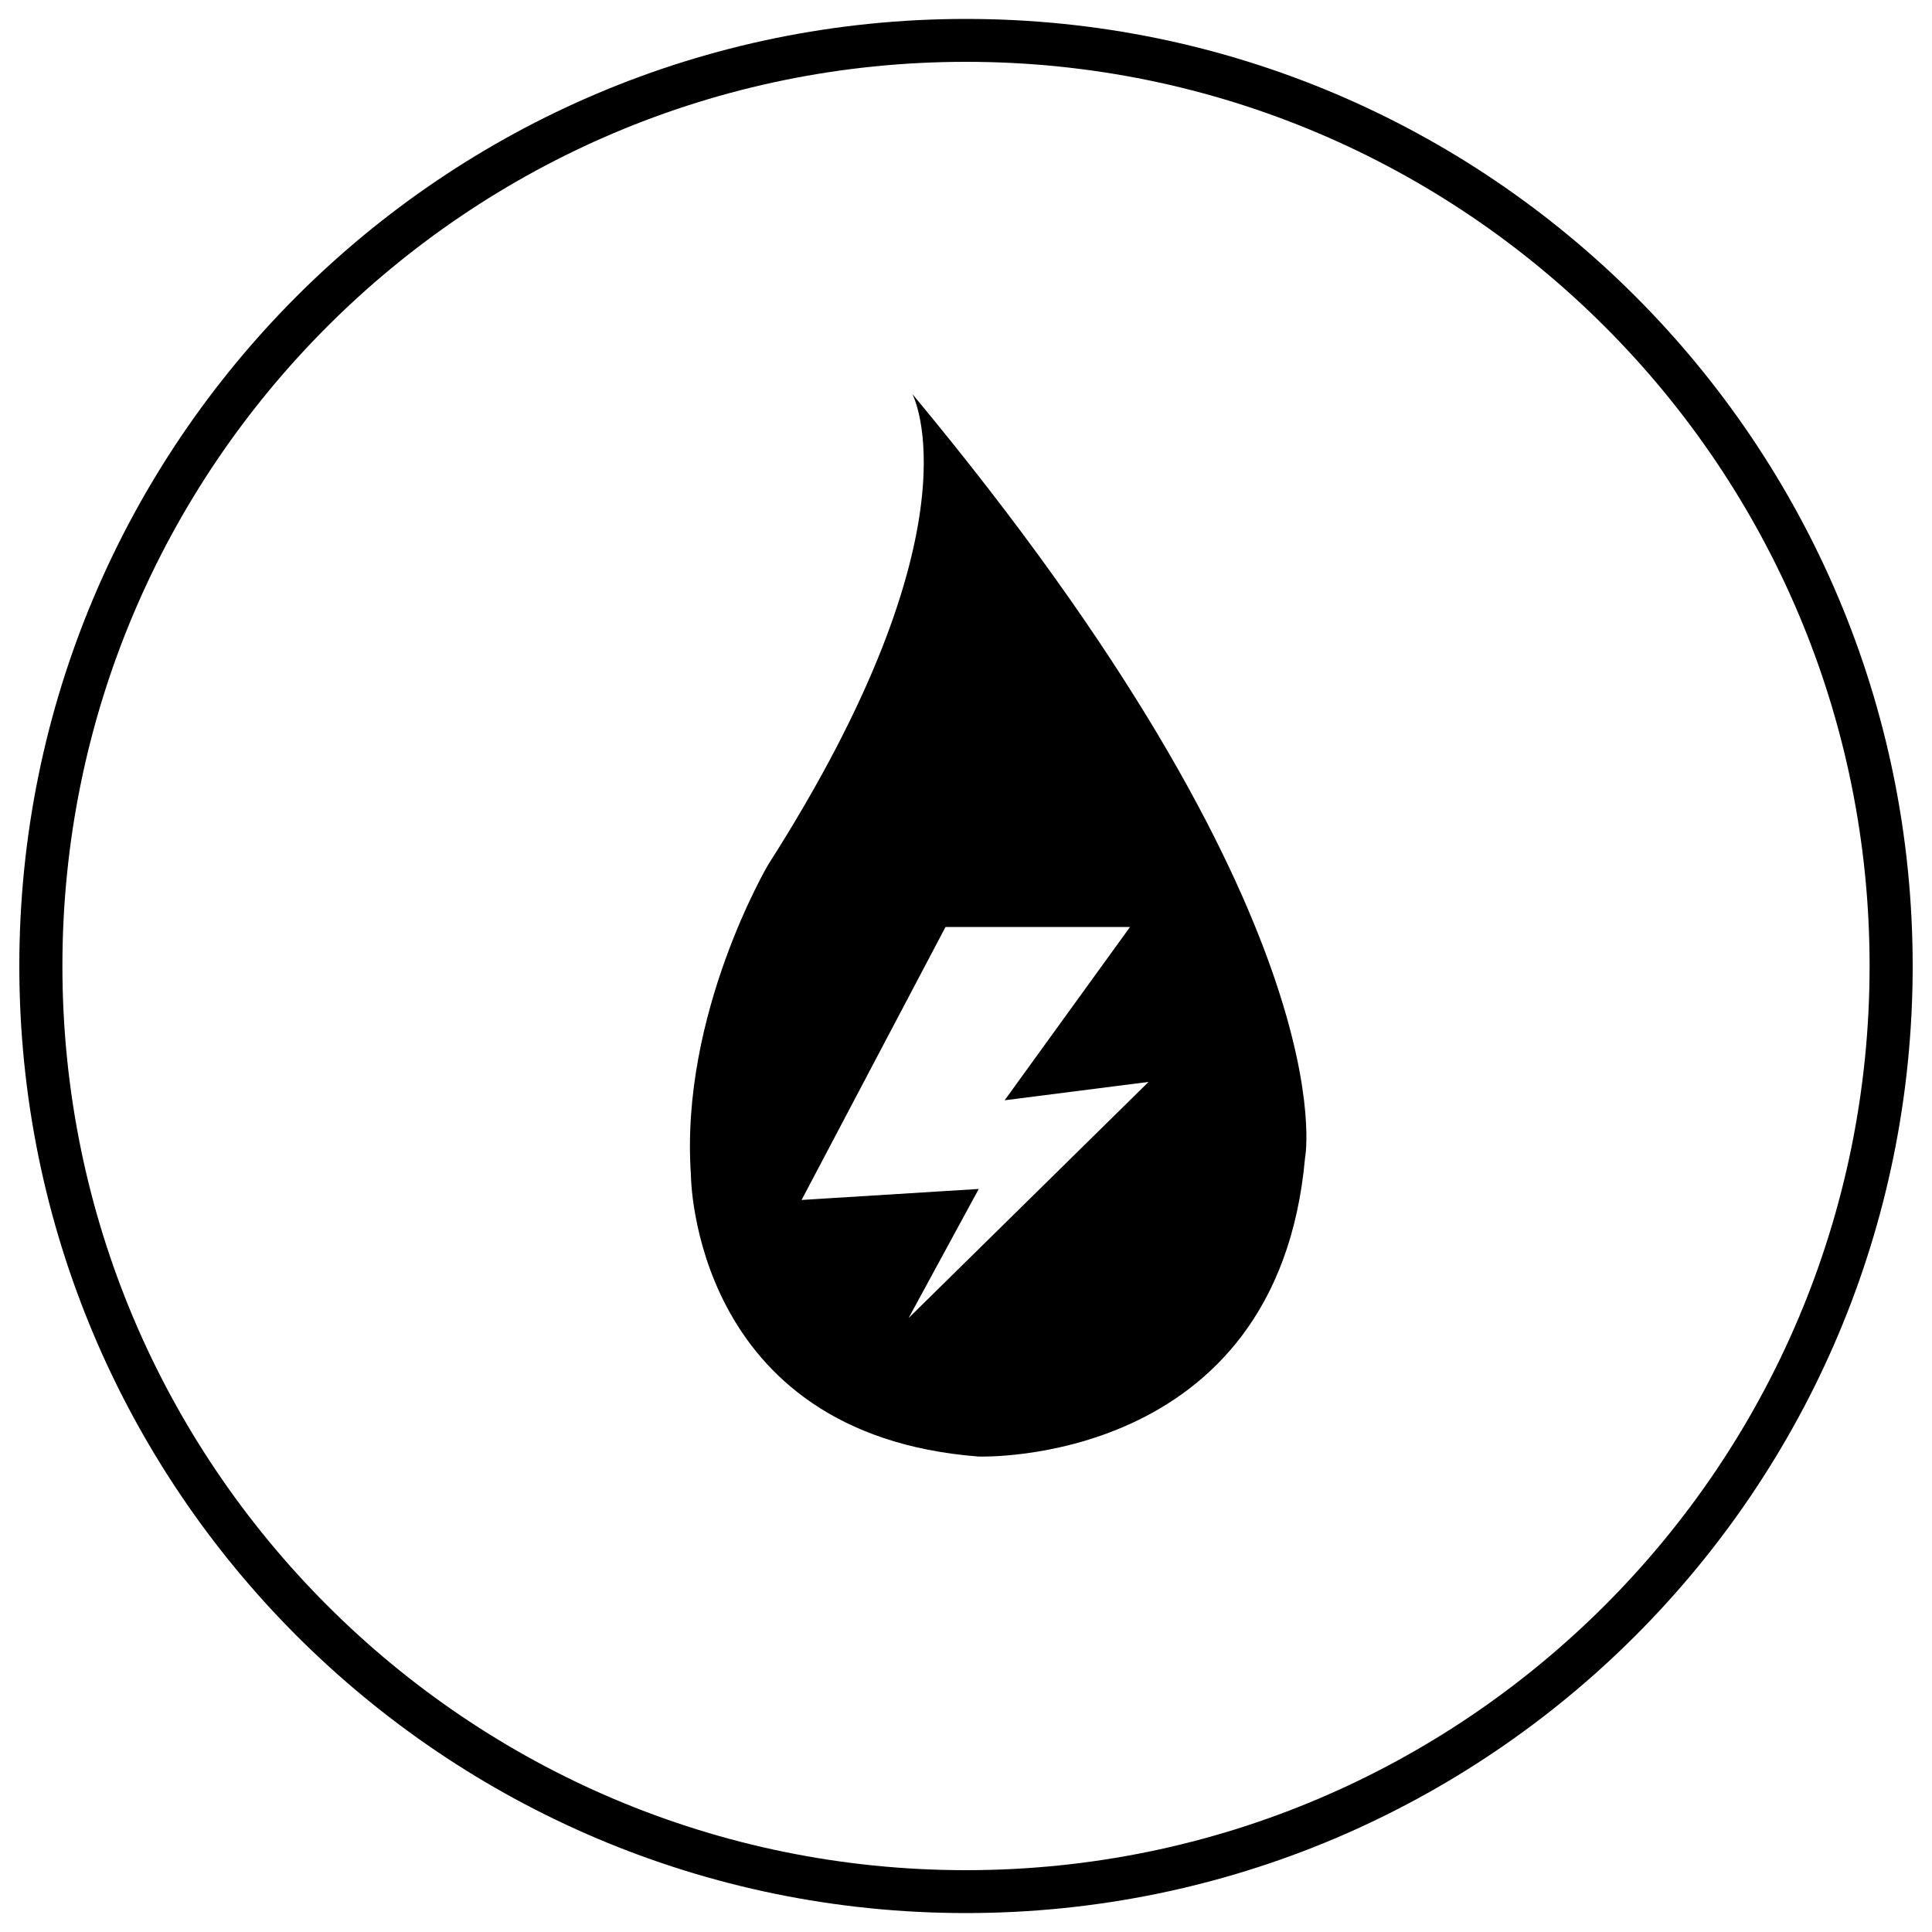 <?xml version="1.0" encoding="utf-8"?>
<!-- Svg Vector Icons : http://www.onlinewebfonts.com/icon -->
<!DOCTYPE svg PUBLIC "-//W3C//DTD SVG 1.1//EN" "http://www.w3.org/Graphics/SVG/1.1/DTD/svg11.dtd">
<svg version="1.1" xmlns="http://www.w3.org/2000/svg" xmlns:xlink="http://www.w3.org/1999/xlink" x="0px" y="0px" viewBox="0 0 1000 1000" enable-background="new 0 0 1000 1000" xml:space="preserve">
<g><path d="M10,500C10,229.3,229.4,9.8,500,9.8l0,0c270.6,0,490,219.5,490,490.2l0,0c0,270.8-219.4,490.2-490,490.2l0,0C229.4,990.2,10,770.8,10,500L10,500z M169.3,169.1c-84.7,84.7-137,201.6-137,330.9l0,0c0,129.3,52.3,246.2,137,330.9l0,0C253.9,915.6,370.8,968,500,968l0,0c129.2,0,246-52.4,330.7-137.1l0,0c84.7-84.7,137-201.6,137-330.9l0,0c0-129.3-52.3-246.2-137-330.9l0,0C746,84.4,629.2,32,500,32l0,0C370.8,32,253.9,84.4,169.3,169.1L169.3,169.1z"/><path d="M472.2,203.9c0,0,37.2,68.7-74.5,243.5c0,0-45.8,77.3-40.1,160.4c0,0,0,134.6,148.9,146.1c0,0,154.7,5.7,169-154.7C675.6,599.2,698.5,476,472.2,203.9z M470.3,682.2l36.3-66.8l-91.7,5.7l74.5-141.3h95.5l-64.9,89.7l74.5-9.5L470.3,682.2z"/></g>
</svg>